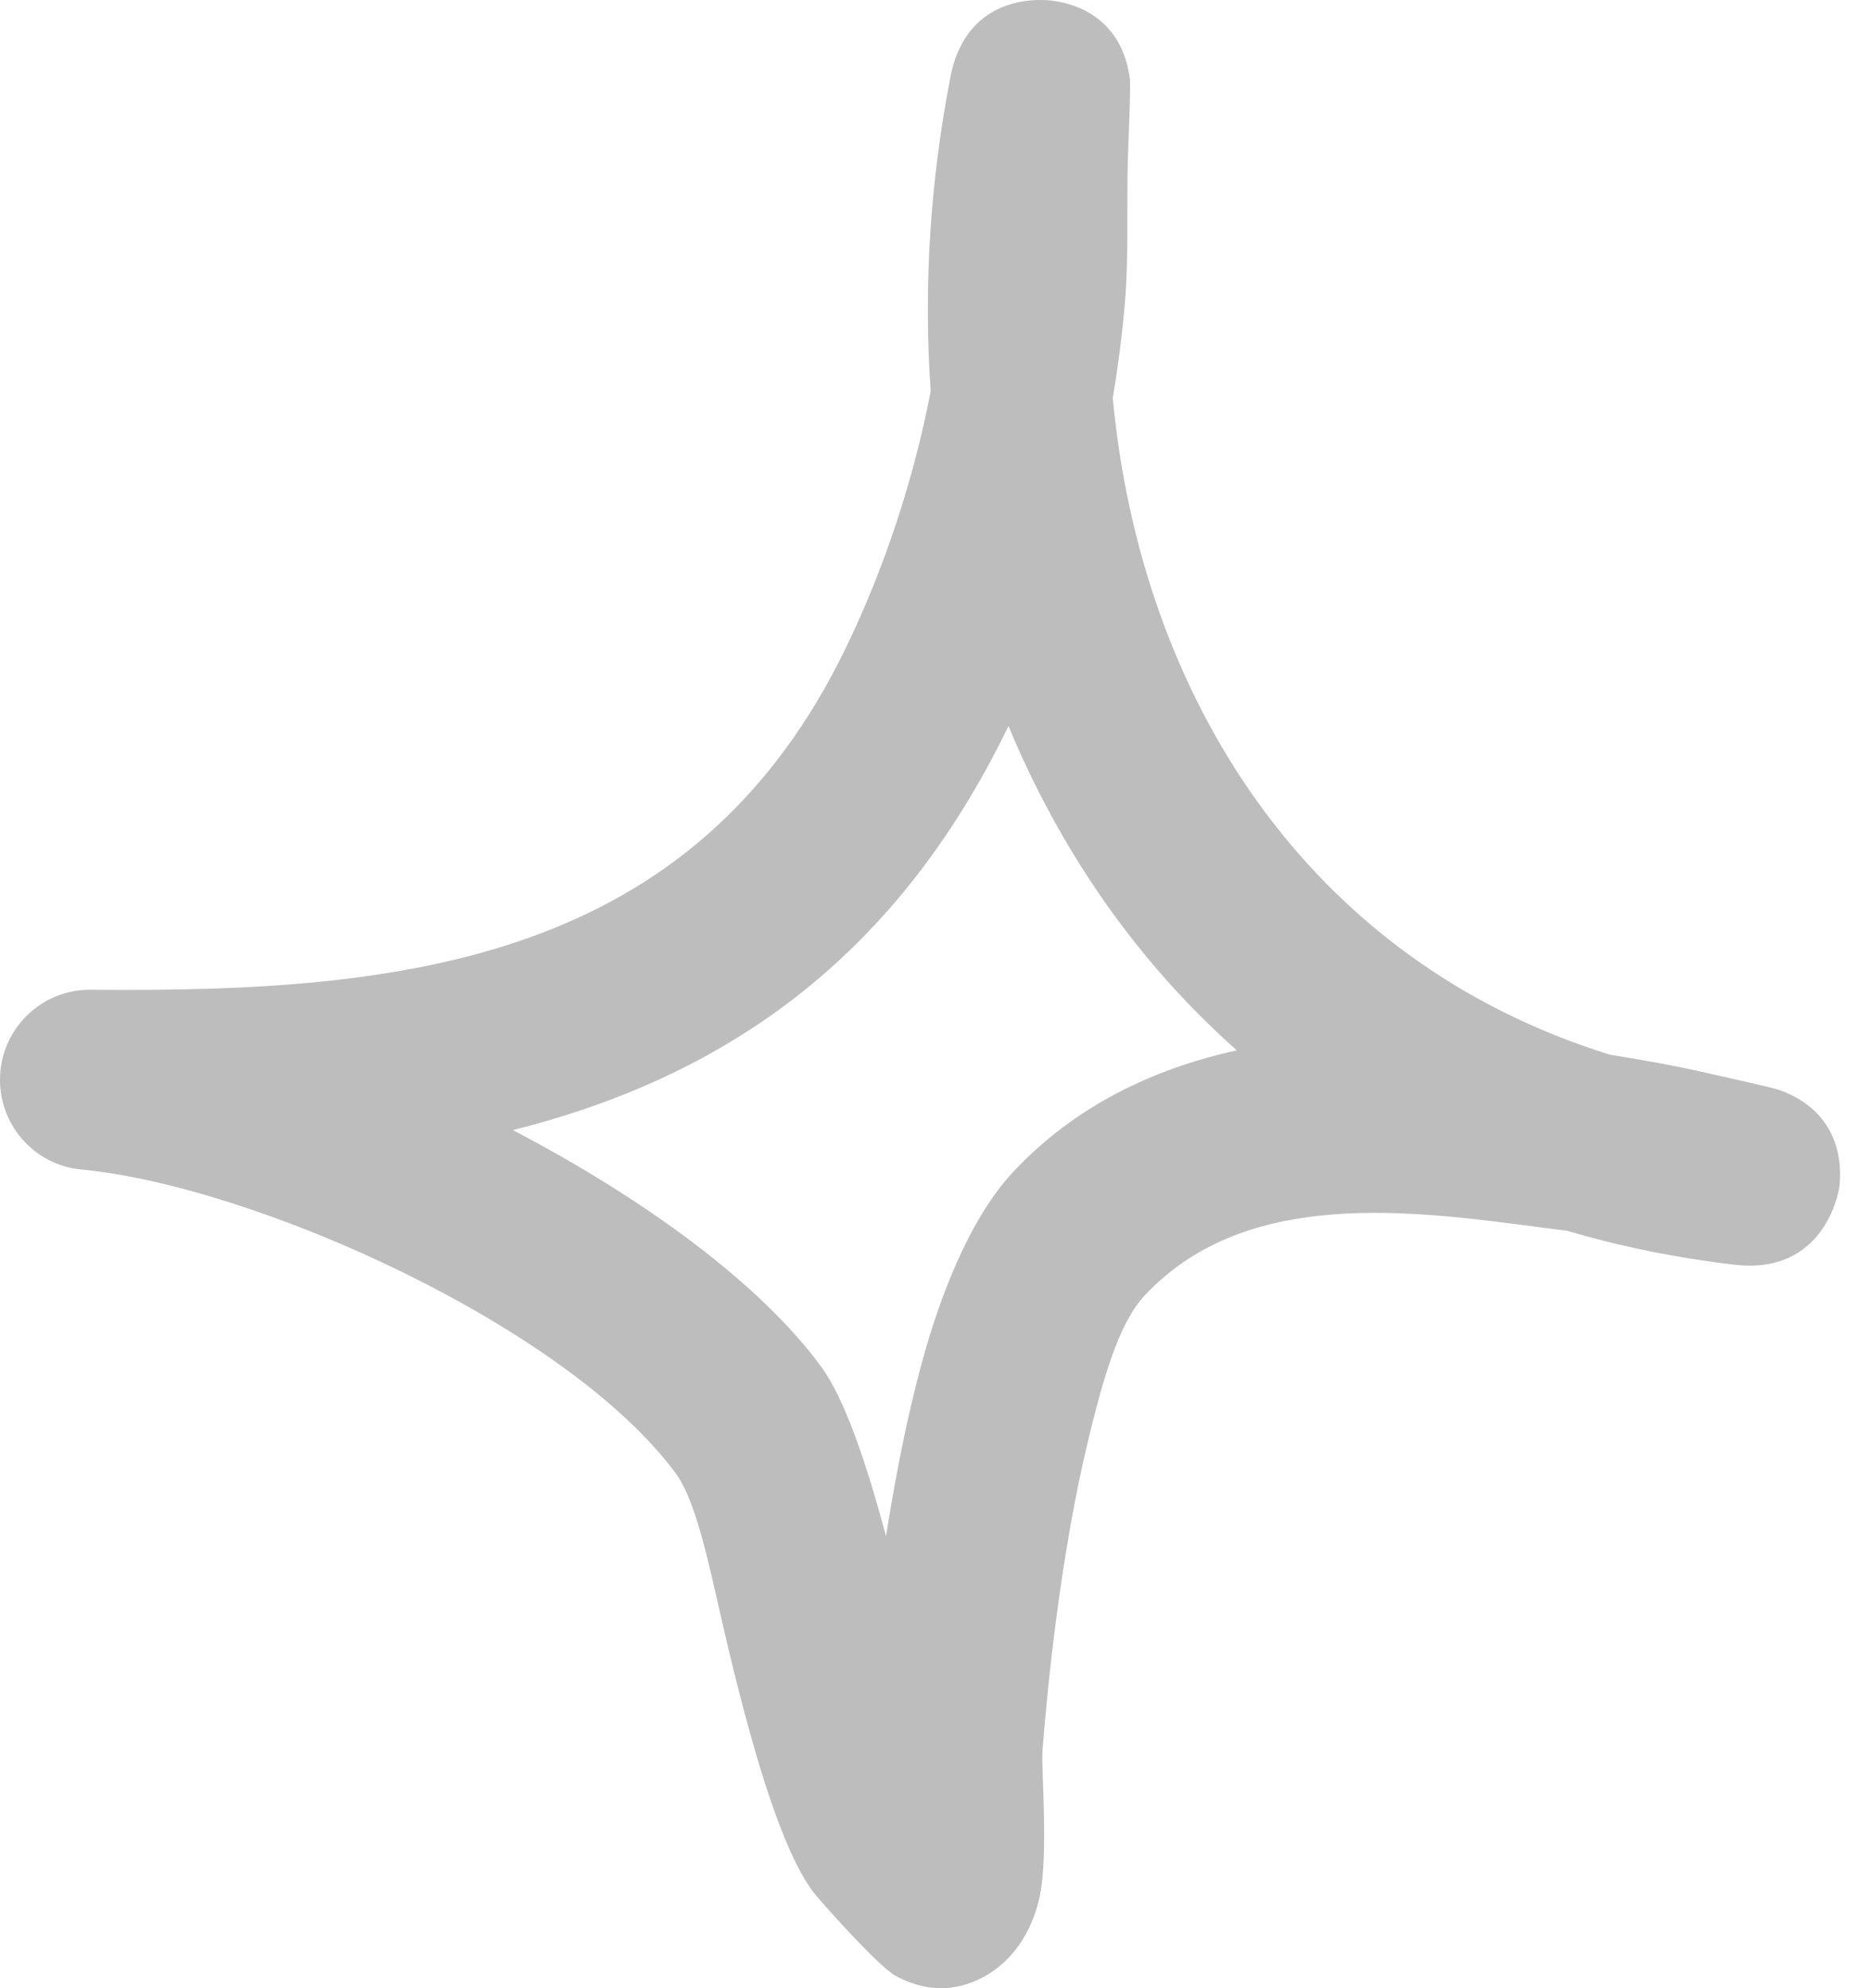 <svg width="16" height="17" viewBox="0 0 16 17" fill="none" xmlns="http://www.w3.org/2000/svg">
<path fill-rule="evenodd" clip-rule="evenodd" d="M9.516 3.403C9.562 3.129 9.597 2.857 9.62 2.586C9.654 2.178 9.633 1.768 9.645 1.361C9.65 1.188 9.671 0.738 9.662 0.673C9.587 0.108 9.131 0.022 8.998 0.006C8.933 -0.003 8.271 -0.077 8.128 0.657C7.953 1.555 7.897 2.459 7.959 3.345C7.814 4.097 7.567 4.847 7.24 5.526C5.94 8.226 3.462 8.488 0.778 8.463C0.365 8.457 0.023 8.781 0.001 9.191C-0.021 9.605 0.287 9.963 0.698 10C2.198 10.145 4.86 11.348 5.78 12.6C5.973 12.863 6.085 13.495 6.233 14.115C6.44 14.976 6.686 15.828 6.961 16.186C7.003 16.241 7.505 16.809 7.655 16.892C8.015 17.09 8.304 16.975 8.468 16.87C8.632 16.766 8.817 16.559 8.891 16.216C8.968 15.858 8.903 15.124 8.915 14.967C8.959 14.396 9.073 13.276 9.306 12.313C9.432 11.795 9.565 11.317 9.787 11.079C10.607 10.2 11.918 10.33 13.023 10.475C13.149 10.49 13.276 10.509 13.403 10.524C13.852 10.657 14.329 10.755 14.834 10.814C15.596 10.903 15.721 10.203 15.728 10.157C15.742 10.055 15.795 9.531 15.22 9.321C15.158 9.299 14.696 9.197 14.518 9.157C14.27 9.102 14.019 9.059 13.767 9.018C11.166 8.21 9.754 5.939 9.516 3.403ZM8.624 6.208C7.642 8.238 6.152 9.219 4.386 9.663C5.489 10.24 6.492 10.962 7.023 11.687C7.225 11.962 7.41 12.514 7.577 13.134C7.668 12.557 7.79 11.943 7.951 11.419C8.135 10.82 8.382 10.323 8.658 10.027C9.19 9.457 9.859 9.139 10.577 8.981C9.717 8.219 9.065 7.269 8.624 6.208Z" fill="black" fill-opacity="0.26"/>
</svg>
